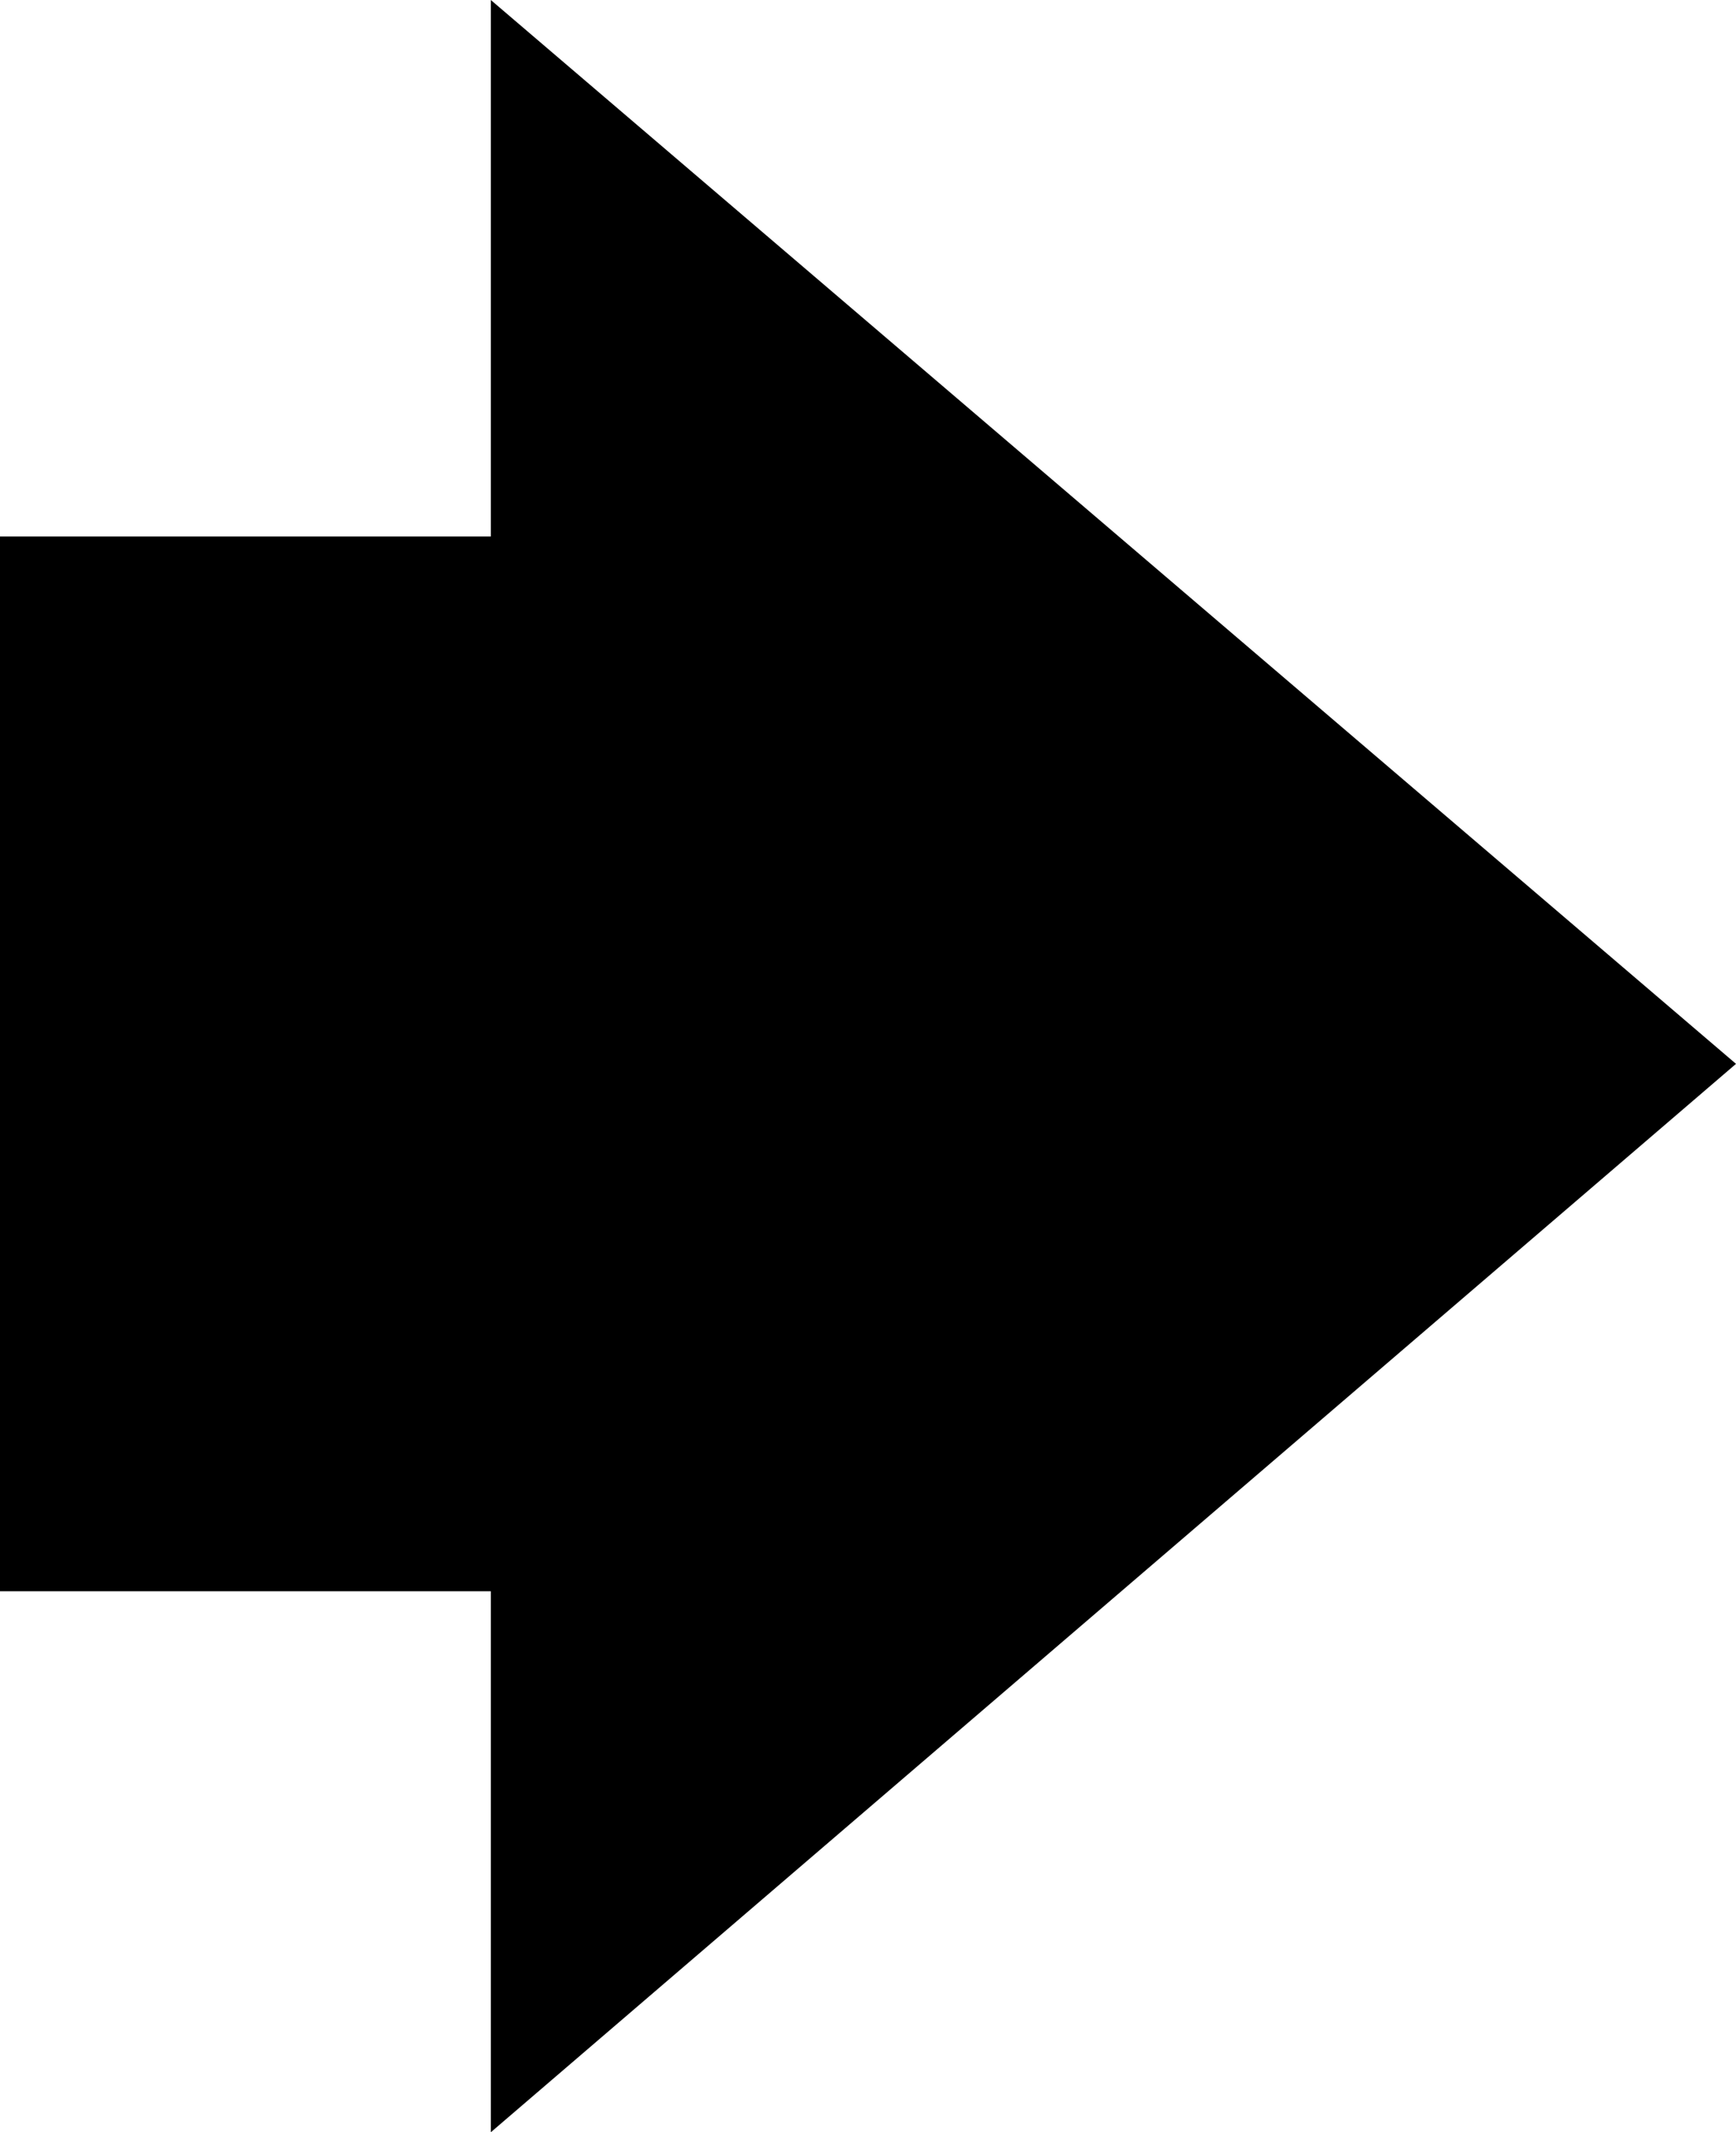 <?xml version="1.0" encoding="utf-8"?>
<!-- Generator: Adobe Illustrator 21.0.2, SVG Export Plug-In . SVG Version: 6.00 Build 0)  -->
<svg version="1.1" id="Layer_1" xmlns="http://www.w3.org/2000/svg" xmlns:xlink="http://www.w3.org/1999/xlink" x="0px" y="0px"
	 viewBox="0 0 38.2 46.9" style="enable-background:new 0 0 38.2 46.9;" xml:space="preserve">
<polygon points="10.8,46.9 10.8,35 0,35 0,11.8 10.8,11.8 10.8,0 38.2,23.4 "/>
</svg>
